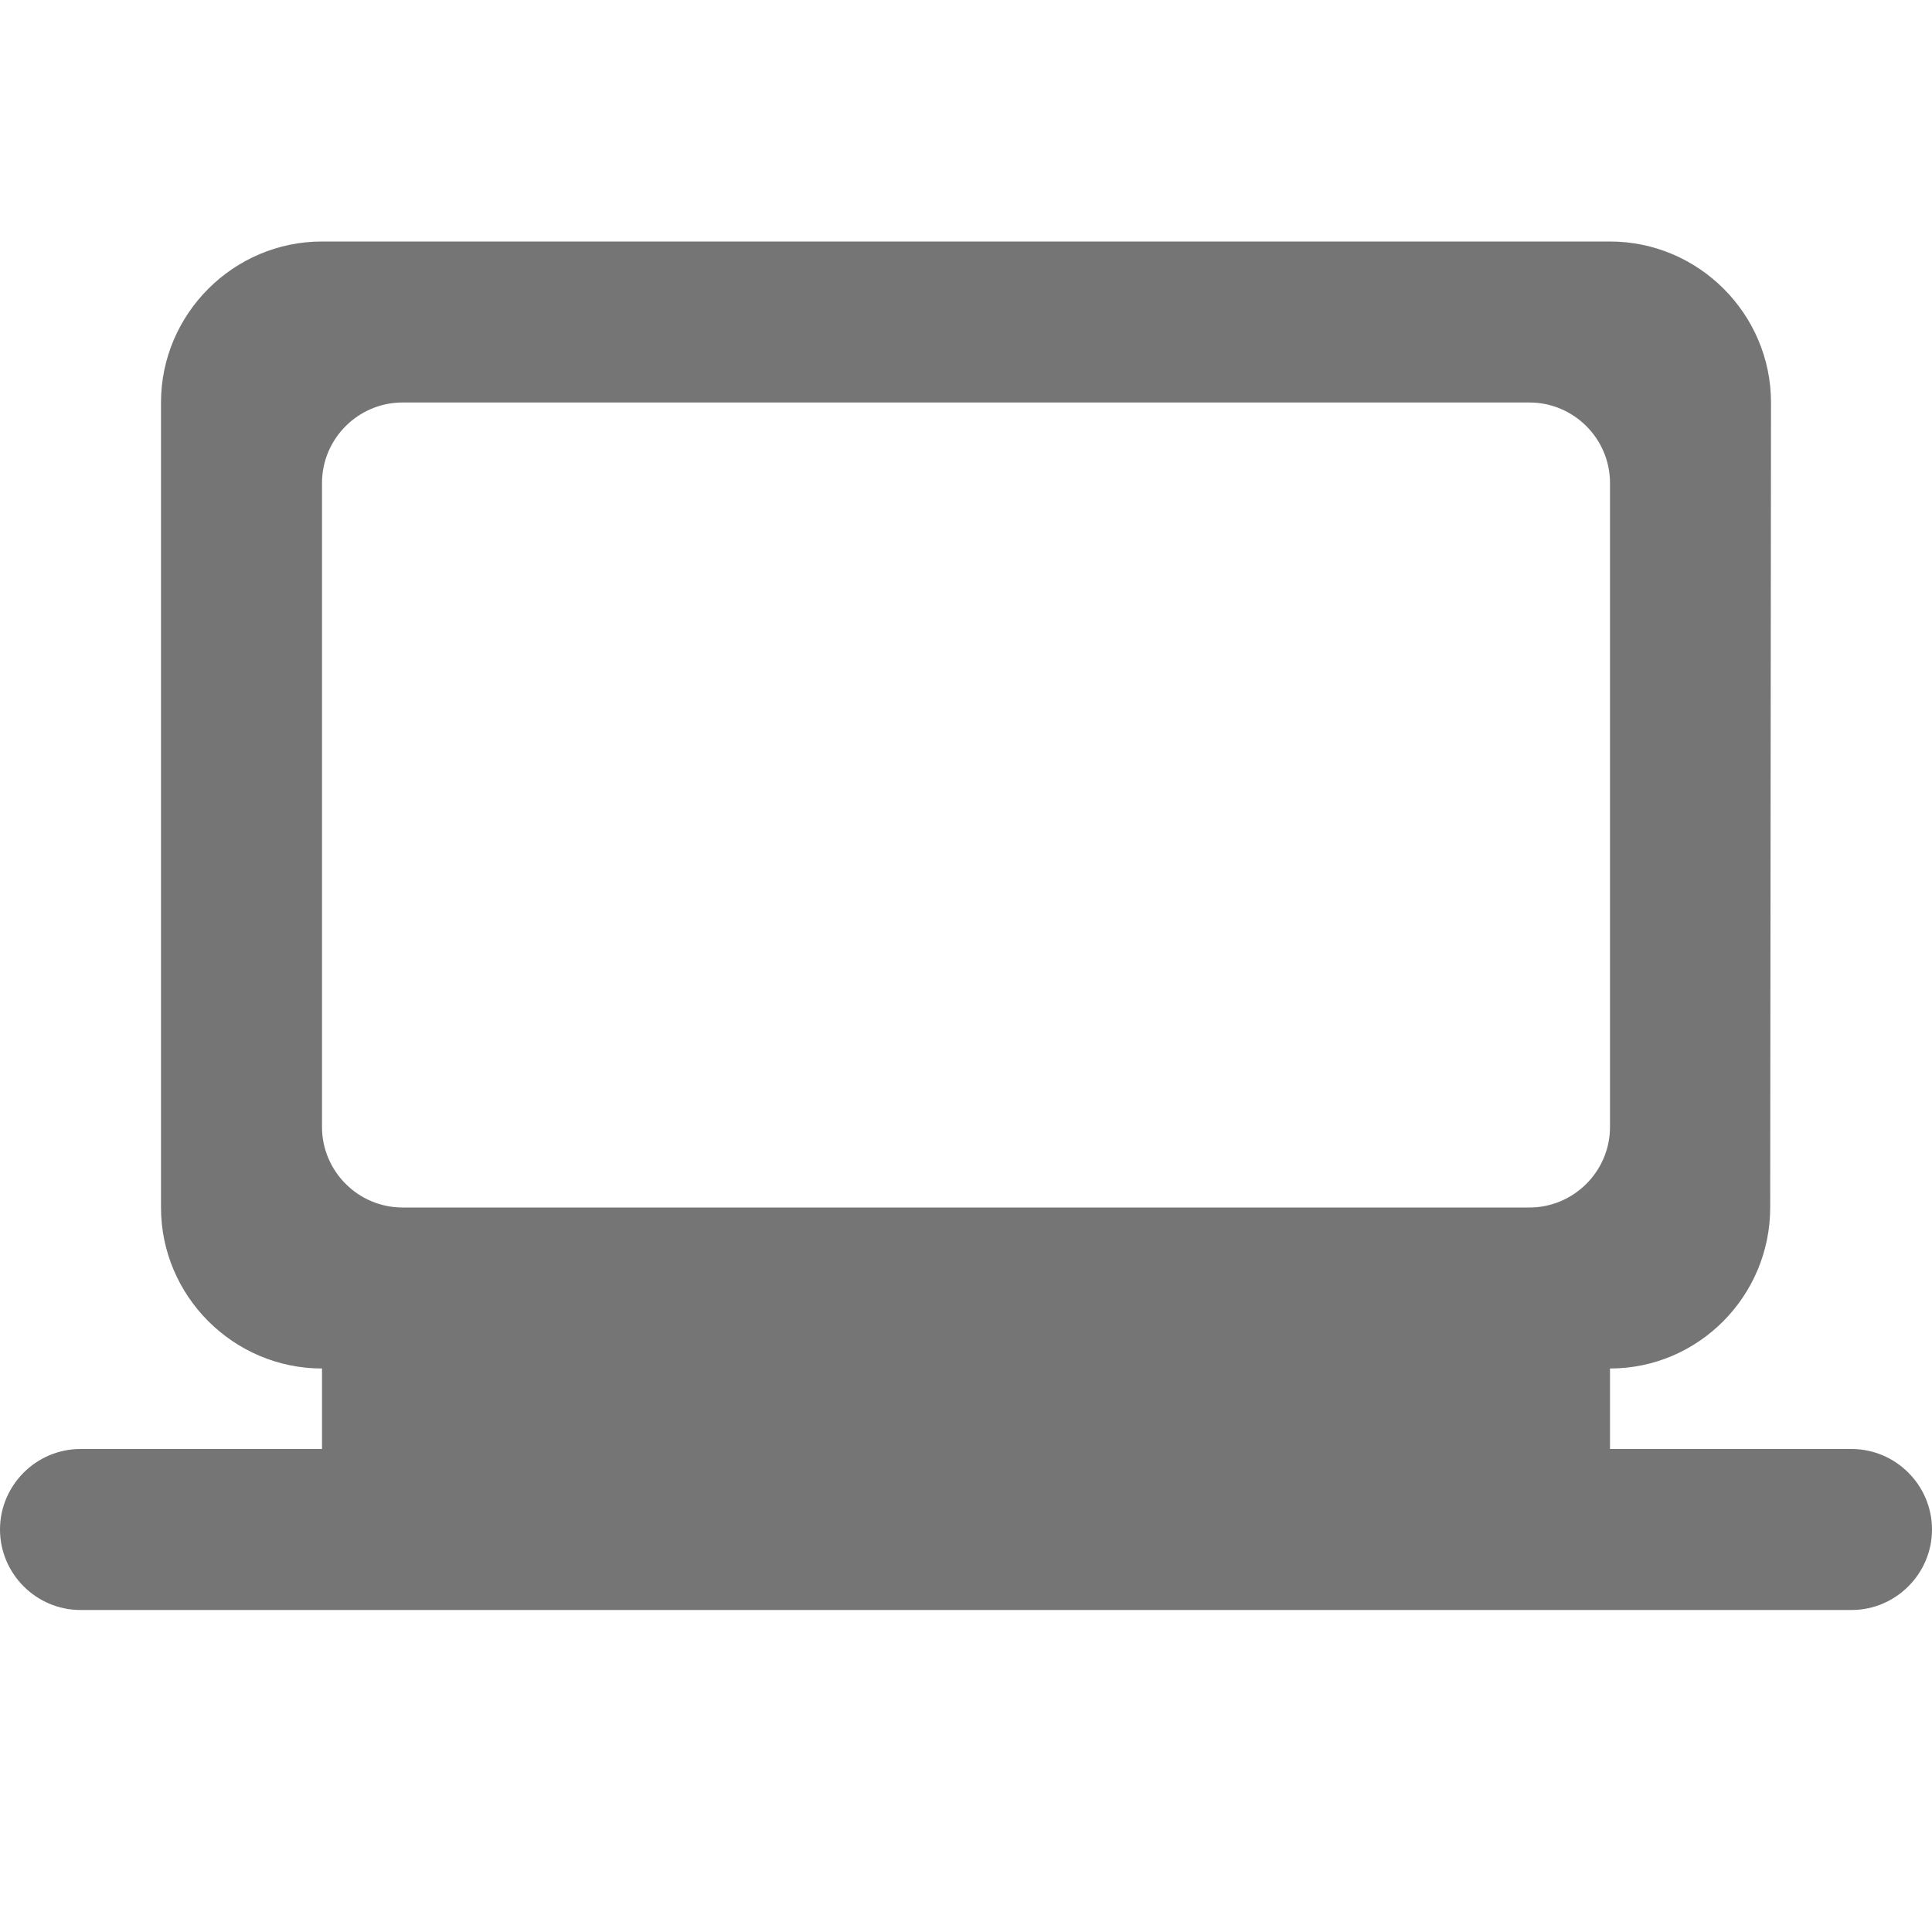 <svg width="24" height="24" viewBox="0 0 24 24" fill="none" xmlns="http://www.w3.org/2000/svg">
<path d="M20 18V17C21.1 17 21.99 16.1 21.99 15L22 5C22 3.9 21.1 3 20 3H4C2.9 3 2 3.9 2 5V15C2 16.1 2.9 17 4 17V18H1C0.45 18 0 18.45 0 19C0 19.55 0.45 20 1 20H23C23.55 20 24 19.55 24 19C24 18.45 23.55 18 23 18H20ZM5 5H19C19.55 5 20 5.45 20 6V14C20 14.55 19.55 15 19 15H5C4.45 15 4 14.55 4 14V6C4 5.45 4.45 5 5 5Z" fill="black" fill-opacity="0.54"/>
</svg>
